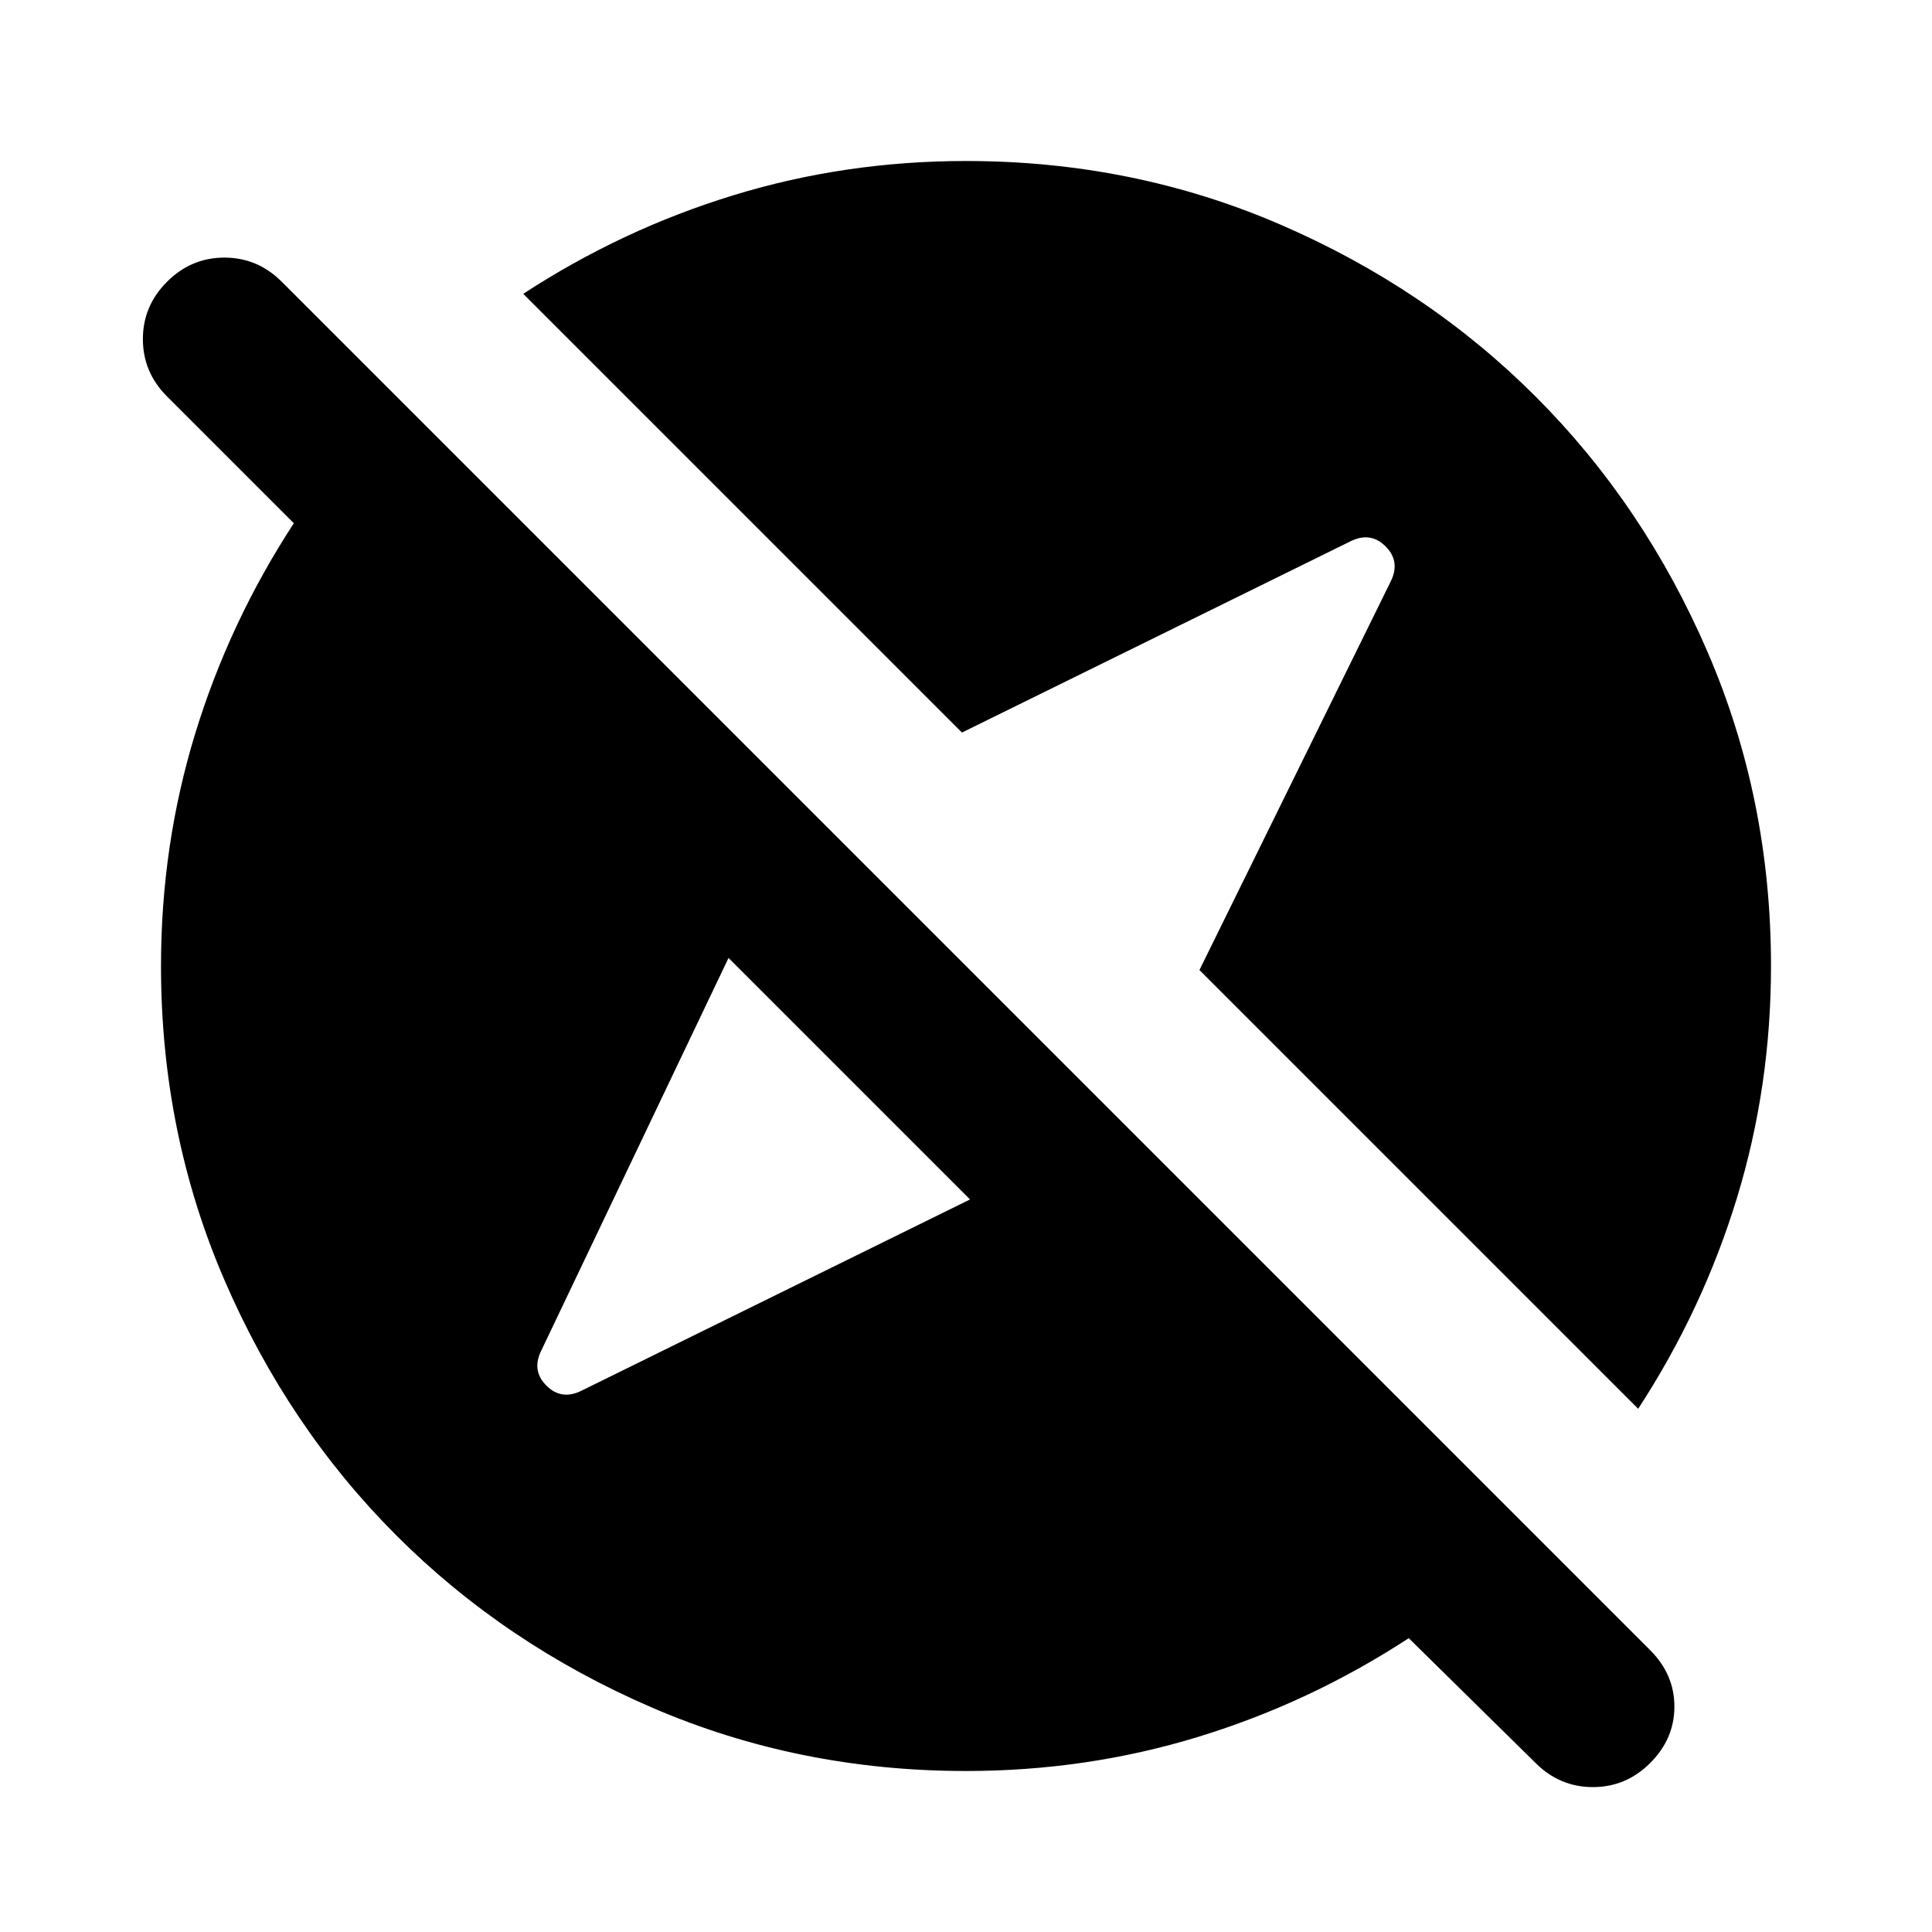 <svg xmlns="http://www.w3.org/2000/svg" height="24" viewBox="0 -960 960 960" width="24"><path d="M480-80q-83 0-156-31.5T197-197q-54-54-85.5-127T80-480q0-60 17-115.5T146-700l-63-63q-12-12-12-28.5T83-820q12-12 28.5-12t28.5 12l680 680q12 12 12 28t-12 28q-12 12-28.5 12T763-84l-63-62q-49 32-104.5 49T480-80Zm2-284L362-484l-93 195q-5 10 2.5 17.5T289-269l193-95Zm332 104L596-478l95-193q5-10-2.5-17.5T671-691l-193 95-218-218q49-32 104.5-49T480-880q83 0 156 31.5T763-763q54 54 85.5 127T880-480q0 60-17 115.5T814-260Z"/></svg>